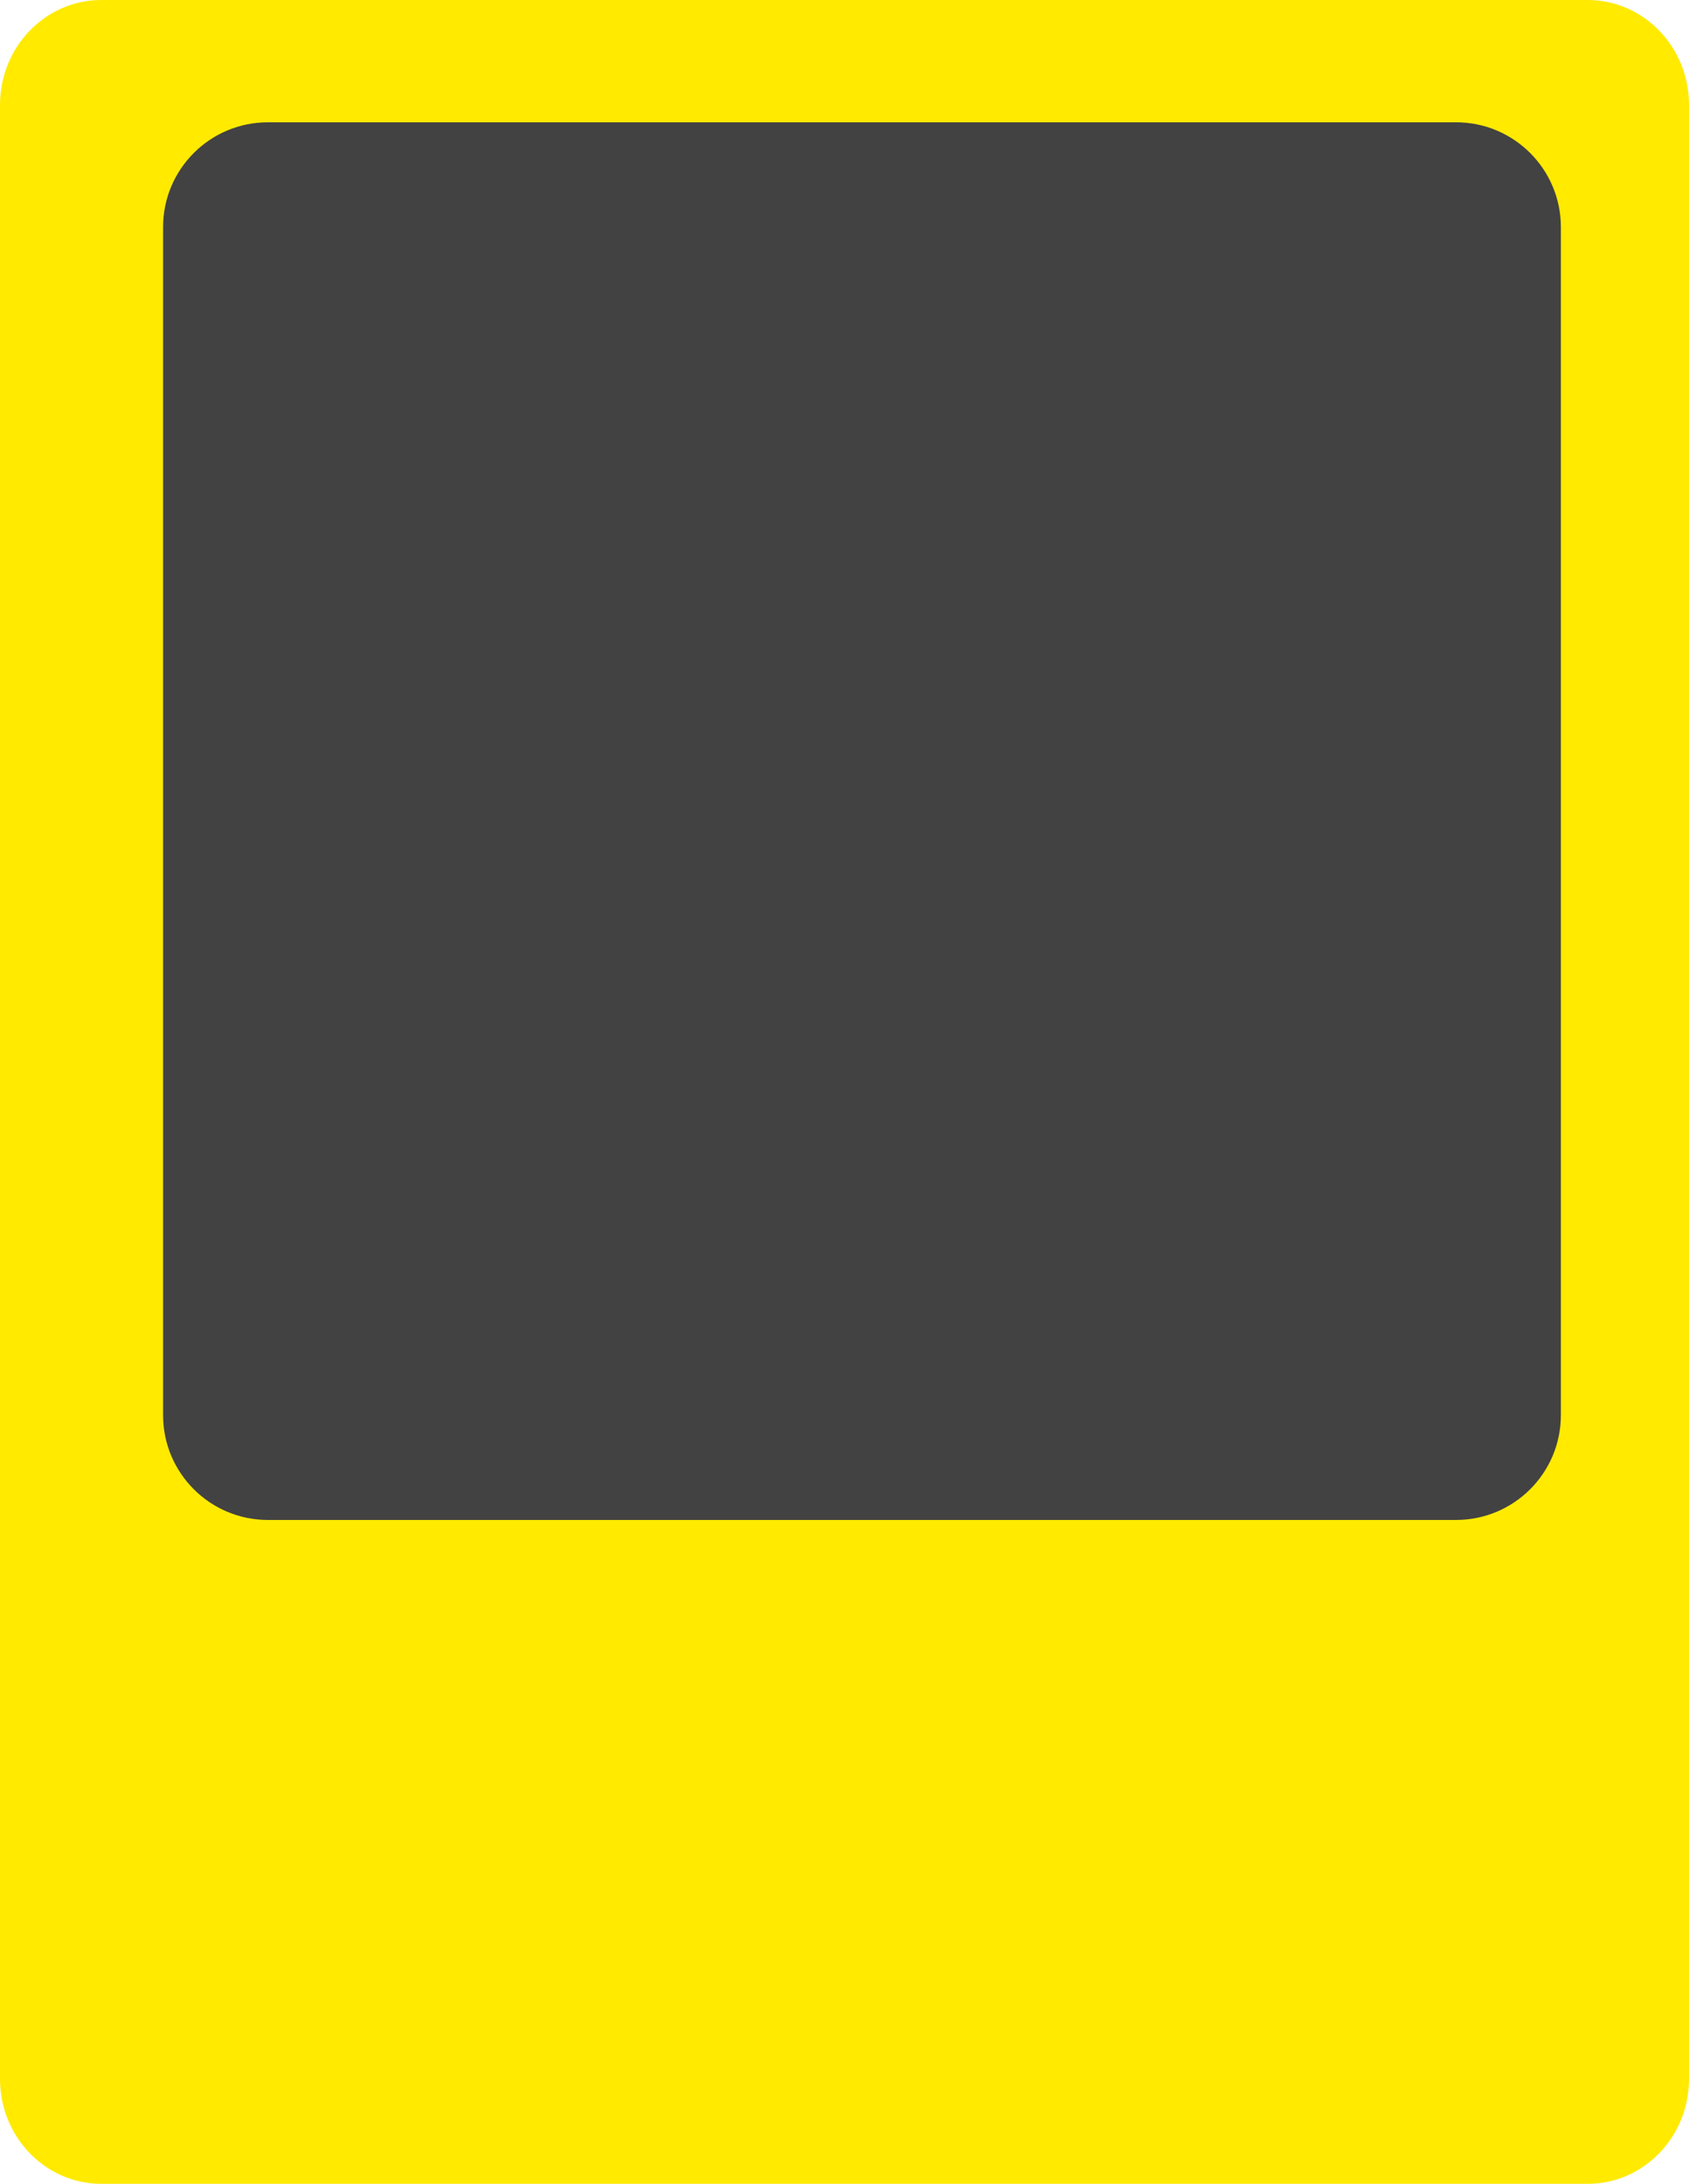 <?xml version="1.0" encoding="utf-8"?>
<!-- Generator: Adobe Illustrator 14.0.0, SVG Export Plug-In . SVG Version: 6.00 Build 43363)  -->
<!DOCTYPE svg PUBLIC "-//W3C//DTD SVG 1.1//EN" "http://www.w3.org/Graphics/SVG/1.1/DTD/svg11.dtd">
<svg version="1.1" xmlns="http://www.w3.org/2000/svg" xmlns:xlink="http://www.w3.org/1999/xlink" x="0px" y="0px"
	 width="193.333px" height="250px" viewBox="277.833 269.833 193.333 250" enable-background="new 277.833 269.833 193.333 250"
	 xml:space="preserve">
<g id="Layer_2_1_">
</g>
<g id="Layer_1">
	<path fill="#FFEA00" d="M471.167,507.833c0,6.627-5.193,12-11.6,12H289.434c-6.407,0-11.6-5.373-11.6-12v-226
		c0-6.627,5.193-12,11.6-12h170.133c6.407,0,11.6,5.373,11.6,12V507.833z"/>
	<path fill="#424242" d="M456.5,431.833c0,6.627-5.373,12-12,12h-136c-6.627,0-12-5.373-12-12v-136c0-6.627,5.373-12,12-12h136
		c6.627,0,12,5.373,12,12V431.833z"/>
</g>
</svg>
